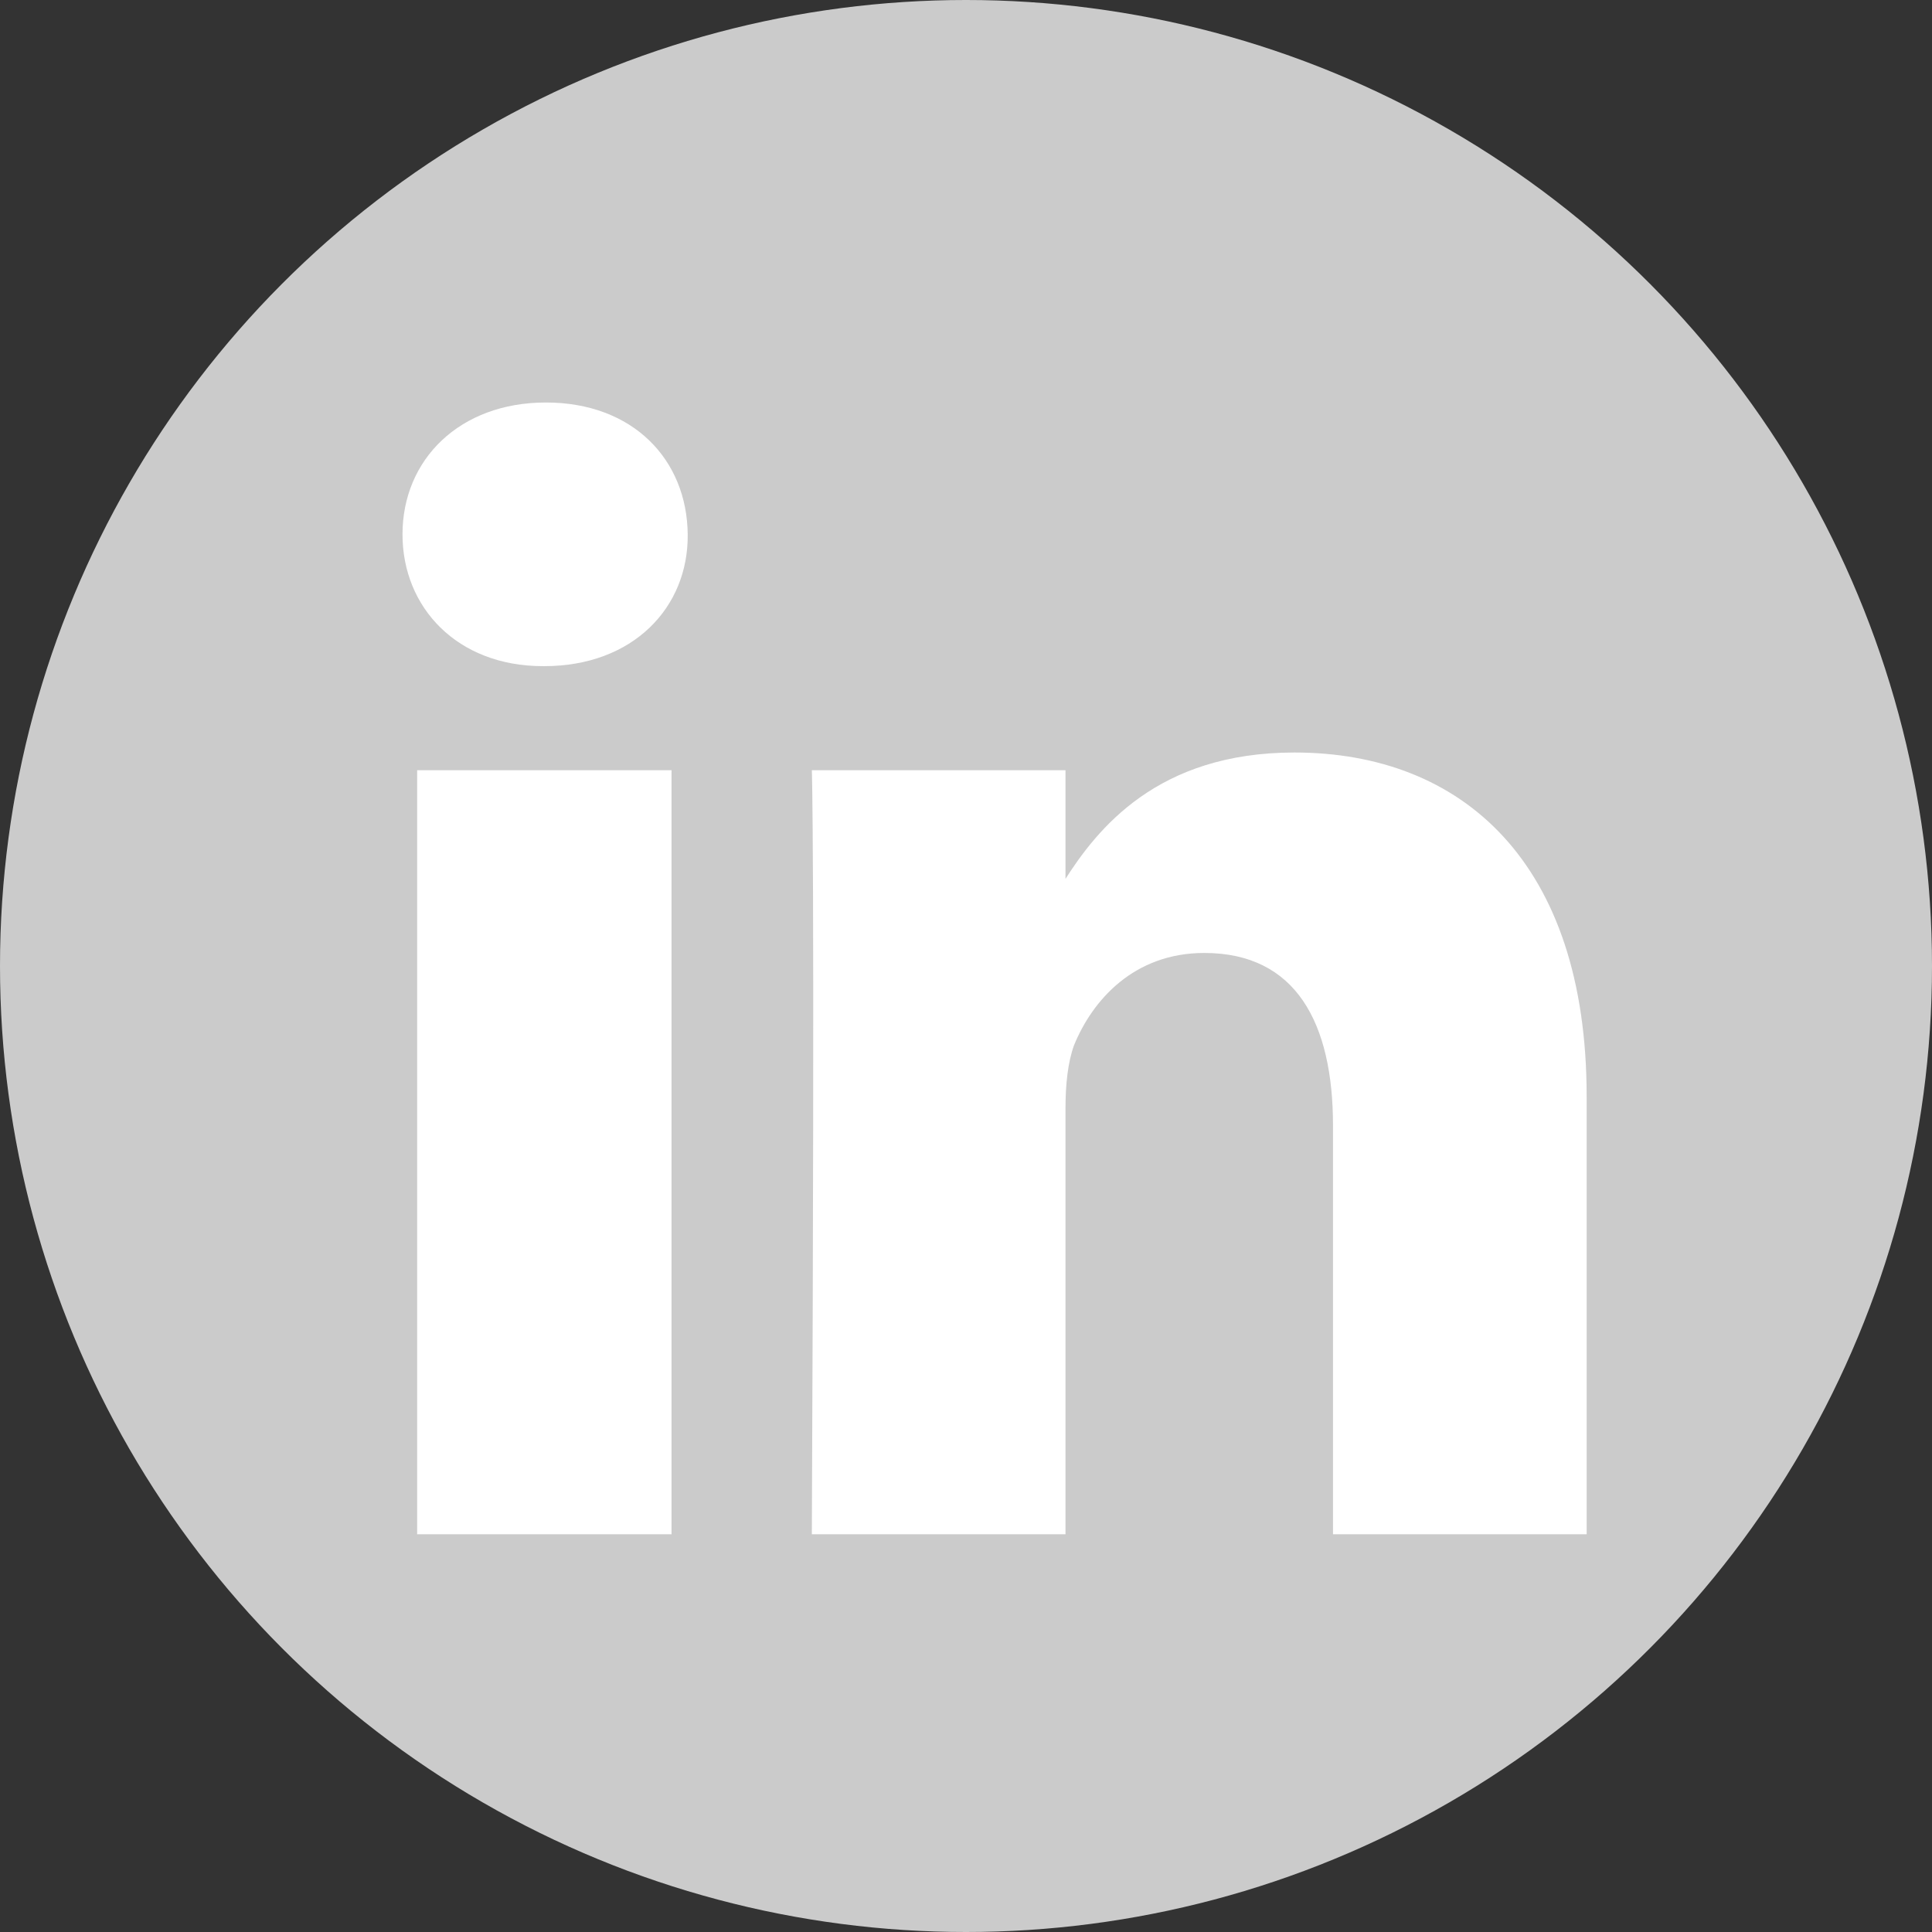 <?xml version="1.0" encoding="UTF-8"?>
<svg width="24px" height="24px" viewBox="0 0 24 24" version="1.1" xmlns="http://www.w3.org/2000/svg" xmlns:xlink="http://www.w3.org/1999/xlink">
    <rect x="0" y="0" width="24" height="24" fill="#333333" stroke="none"/>
    <!-- Generator: Sketch 48.2 (47327) - http://www.bohemiancoding.com/sketch -->
    <title>linkedin</title>
    <desc>Created with Sketch.</desc>
    <defs></defs>
    <g id="Page-1" stroke="none" stroke-width="1" fill="none" fill-rule="evenodd">
        <g id="linkedin">
            <circle id="Oval" fill="#CBCBCB" cx="12" cy="12" r="12"></circle>
            <path d="M8.342,9.568 L5.182,9.568 L5.182,19.059 L8.342,19.059 L8.342,9.568 Z M8.543,6.638 C8.534,5.709 7.863,5 6.781,5 C5.709,5 5,5.709 5,6.638 C5,7.547 5.68,8.275 6.743,8.275 L6.762,8.275 C7.863,8.275 8.553,7.547 8.543,6.638 Z M19.71,13.619 C19.71,10.708 18.159,9.348 16.08,9.348 C14.376,9.348 13.629,10.296 13.217,10.947 L13.236,10.947 L13.236,9.568 L10.085,9.568 C10.085,9.568 10.124,10.459 10.085,19.059 L13.236,19.059 L13.236,13.763 C13.236,13.475 13.265,13.198 13.341,12.987 C13.571,12.422 14.088,11.838 14.96,11.838 C16.1,11.838 16.559,12.709 16.559,13.983 L16.559,19.059 L19.71,19.059 L19.71,13.619 Z" id="Shape" fill="#FFFFFF" fill-rule="nonzero"></path>
        </g>
    </g>
</svg>